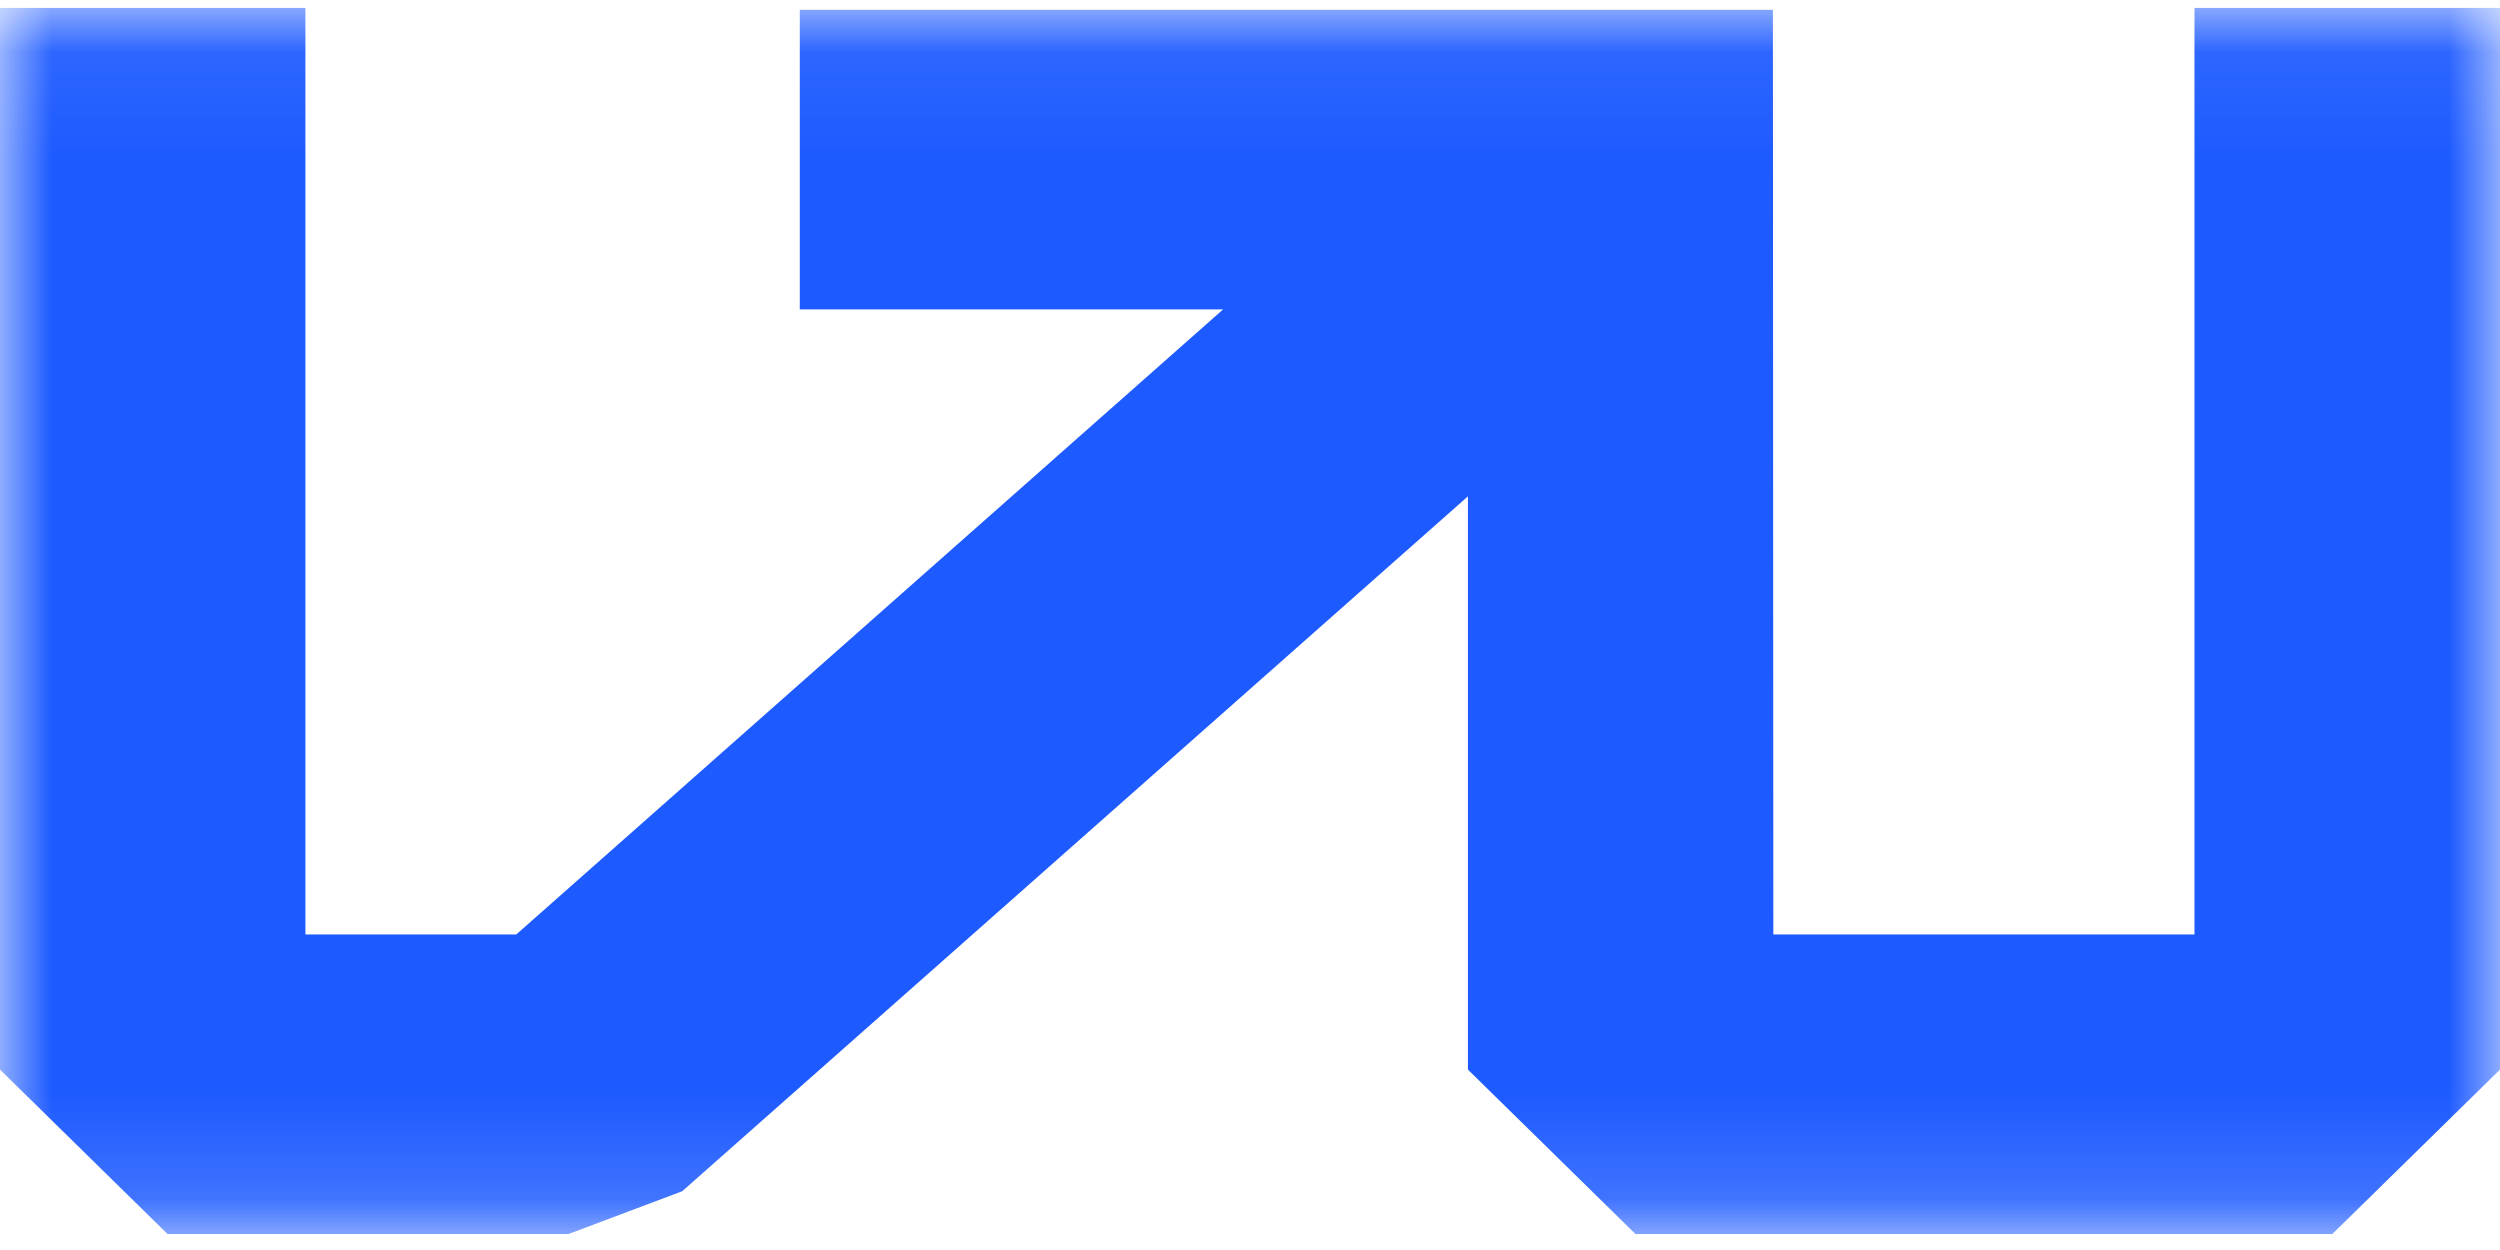 <svg width="24" height="12" viewBox="0 0 24 12" fill="none" xmlns="http://www.w3.org/2000/svg">
<g clip-path="url(#clip0_214_643)">
<mask id="mask0_214_643" style="mask-type:luminance" maskUnits="userSpaceOnUse" x="0" y="0" width="24" height="12">
<path d="M24 0.074H0V11.848H24V0.074Z" fill="white"/>
</mask>
<g mask="url(#mask0_214_643)">
<path d="M17.02 0.094H7.678V2.97H11.742L4.956 8.971H2.932V0.074H0V10.268L1.61 11.848H5.454L6.549 11.436L14.092 4.765V10.268L15.702 11.848H22.389L24 10.268V0.074H21.067V8.971H17.024L17.02 0.094Z" fill="#1D5AFF"/>
</g>
</g>
<defs>
<clipPath id="clip0_214_643">
<rect width="24" height="11.774" fill="white" transform="translate(0 0.074)"/>
</clipPath>
</defs>
</svg>

